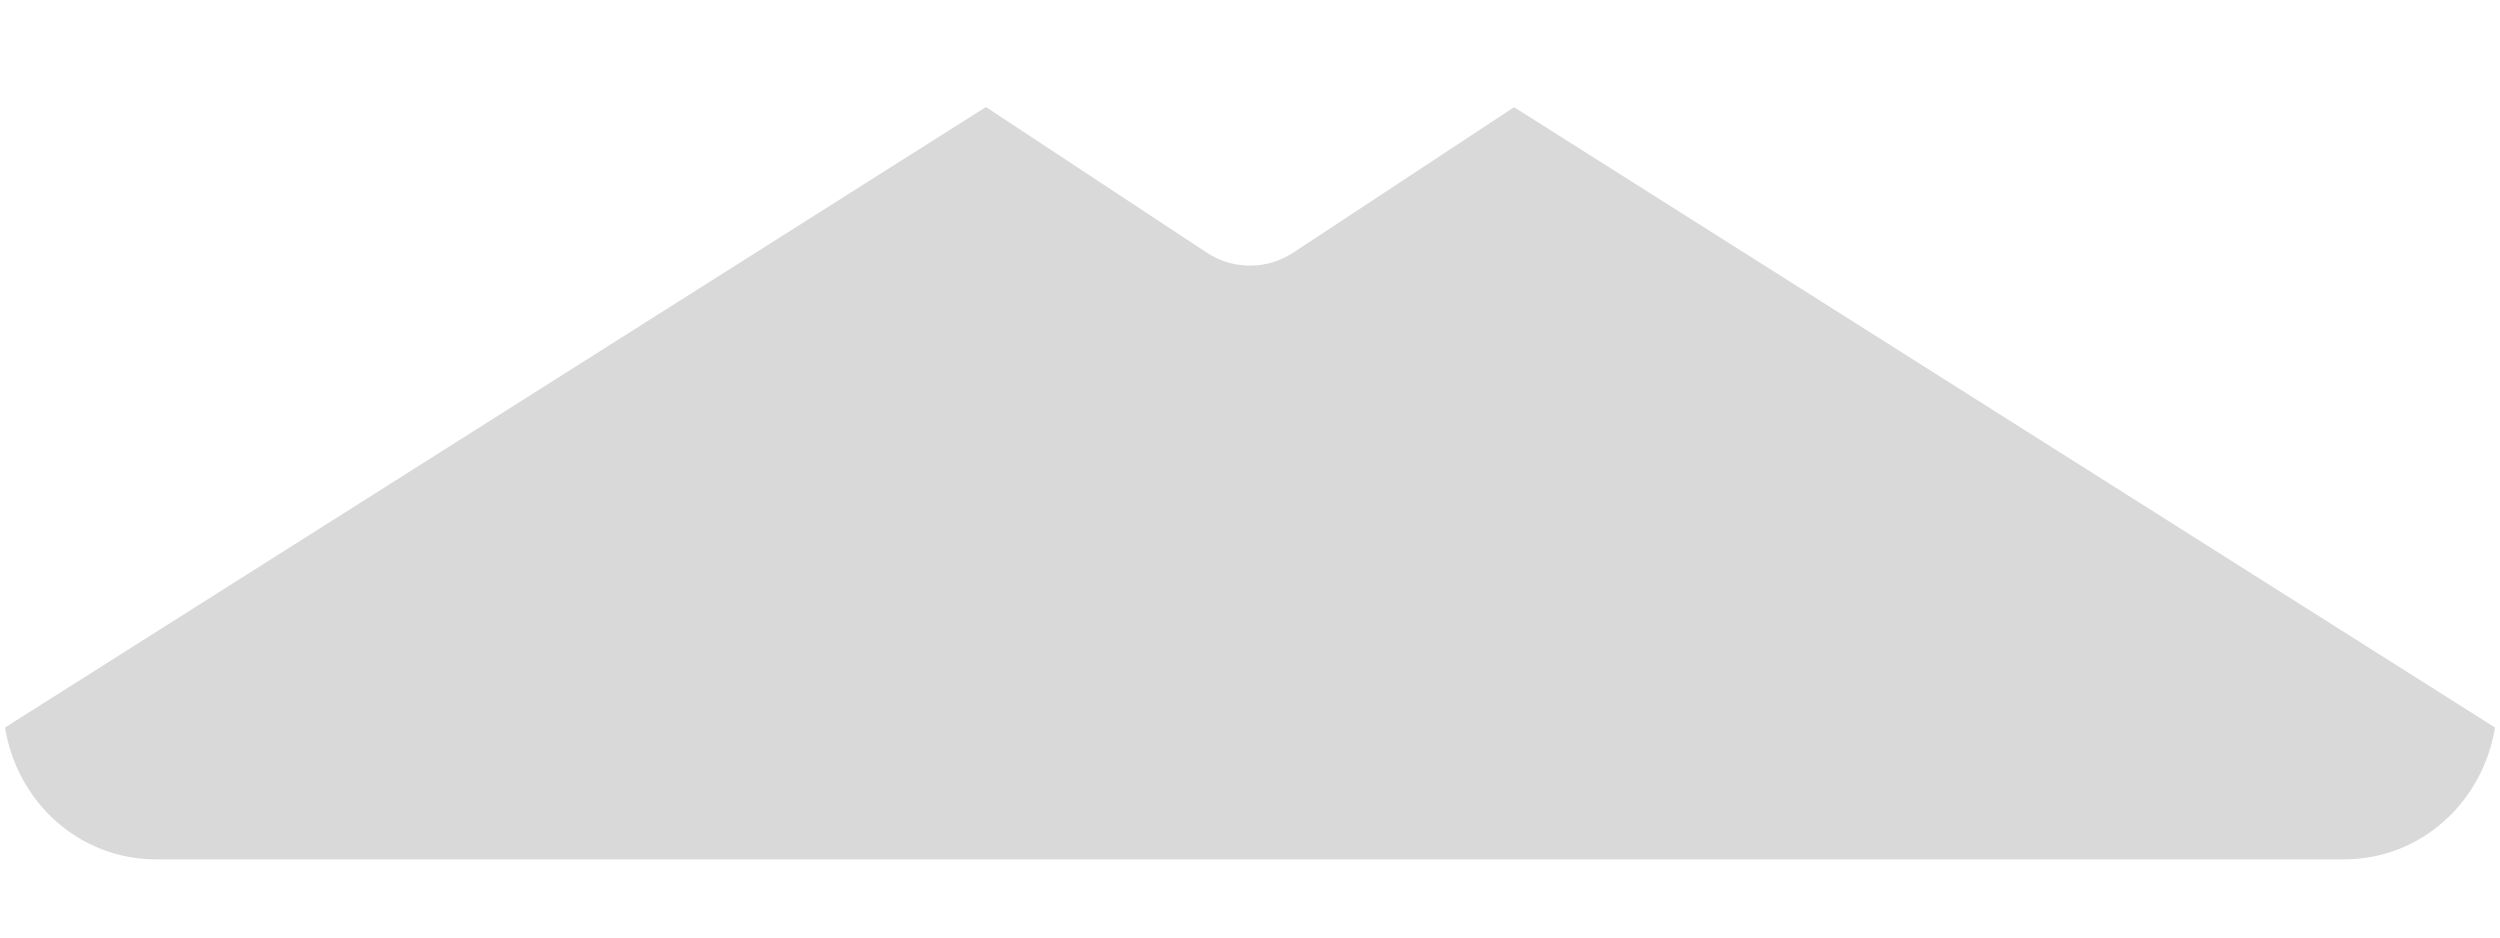 <svg width="16" height="6" viewBox="0 0 16 6" fill="none" xmlns="http://www.w3.org/2000/svg">
<path d="M9.69 0.686L8.275 1.618C8.191 1.673 8.096 1.7 8 1.7C7.904 1.7 7.809 1.673 7.725 1.618L6.31 0.685L0.032 4.656C0.109 5.131 0.503 5.5 1 5.5H15C15.497 5.5 15.891 5.131 15.968 4.656L9.69 0.686Z" fill="#D9D9D9"/>
</svg>
